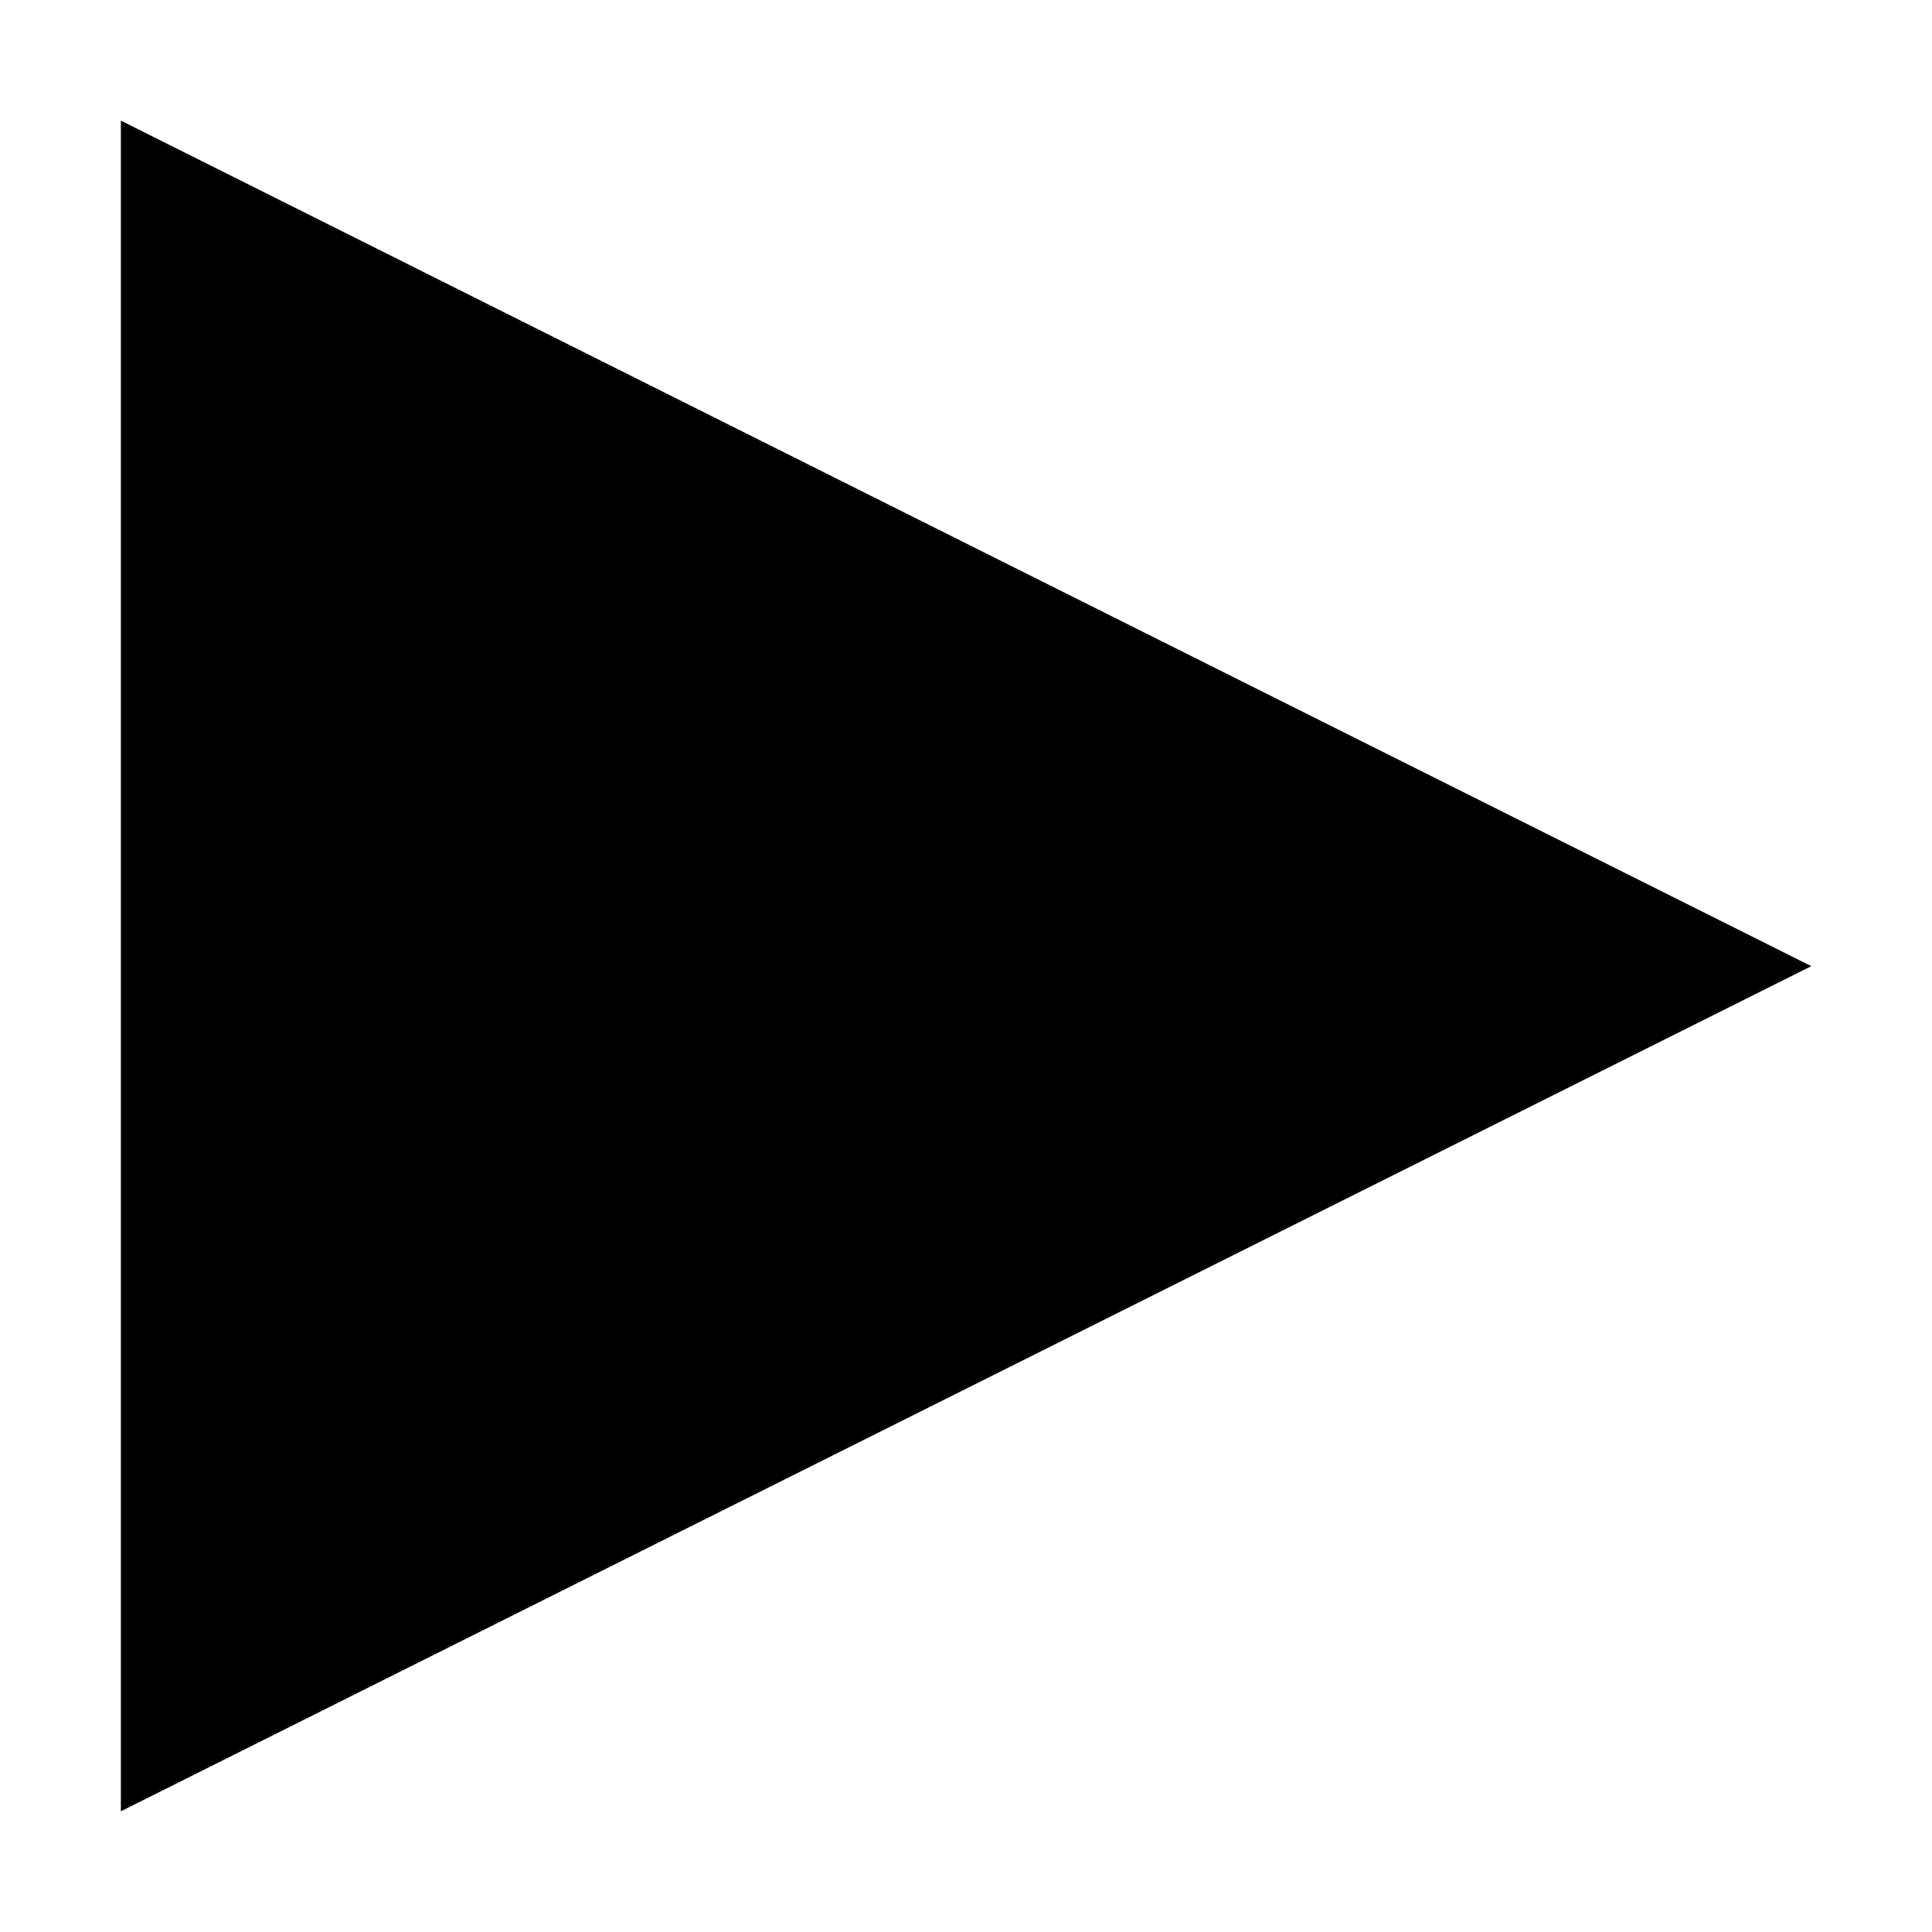 <svg id="ejepOznVlPJ1" xmlns="http://www.w3.org/2000/svg" xmlns:xlink="http://www.w3.org/1999/xlink" viewBox="0 0 16 16" shape-rendering="geometricPrecision" text-rendering="geometricPrecision"><polygon points="0.792,-1.6 2.969,1.885 -1.386,1.885 0.792,-1.6" transform="matrix(0 3.215-4.017 0 8.573 5.455)" stroke-width="0"/></svg>
